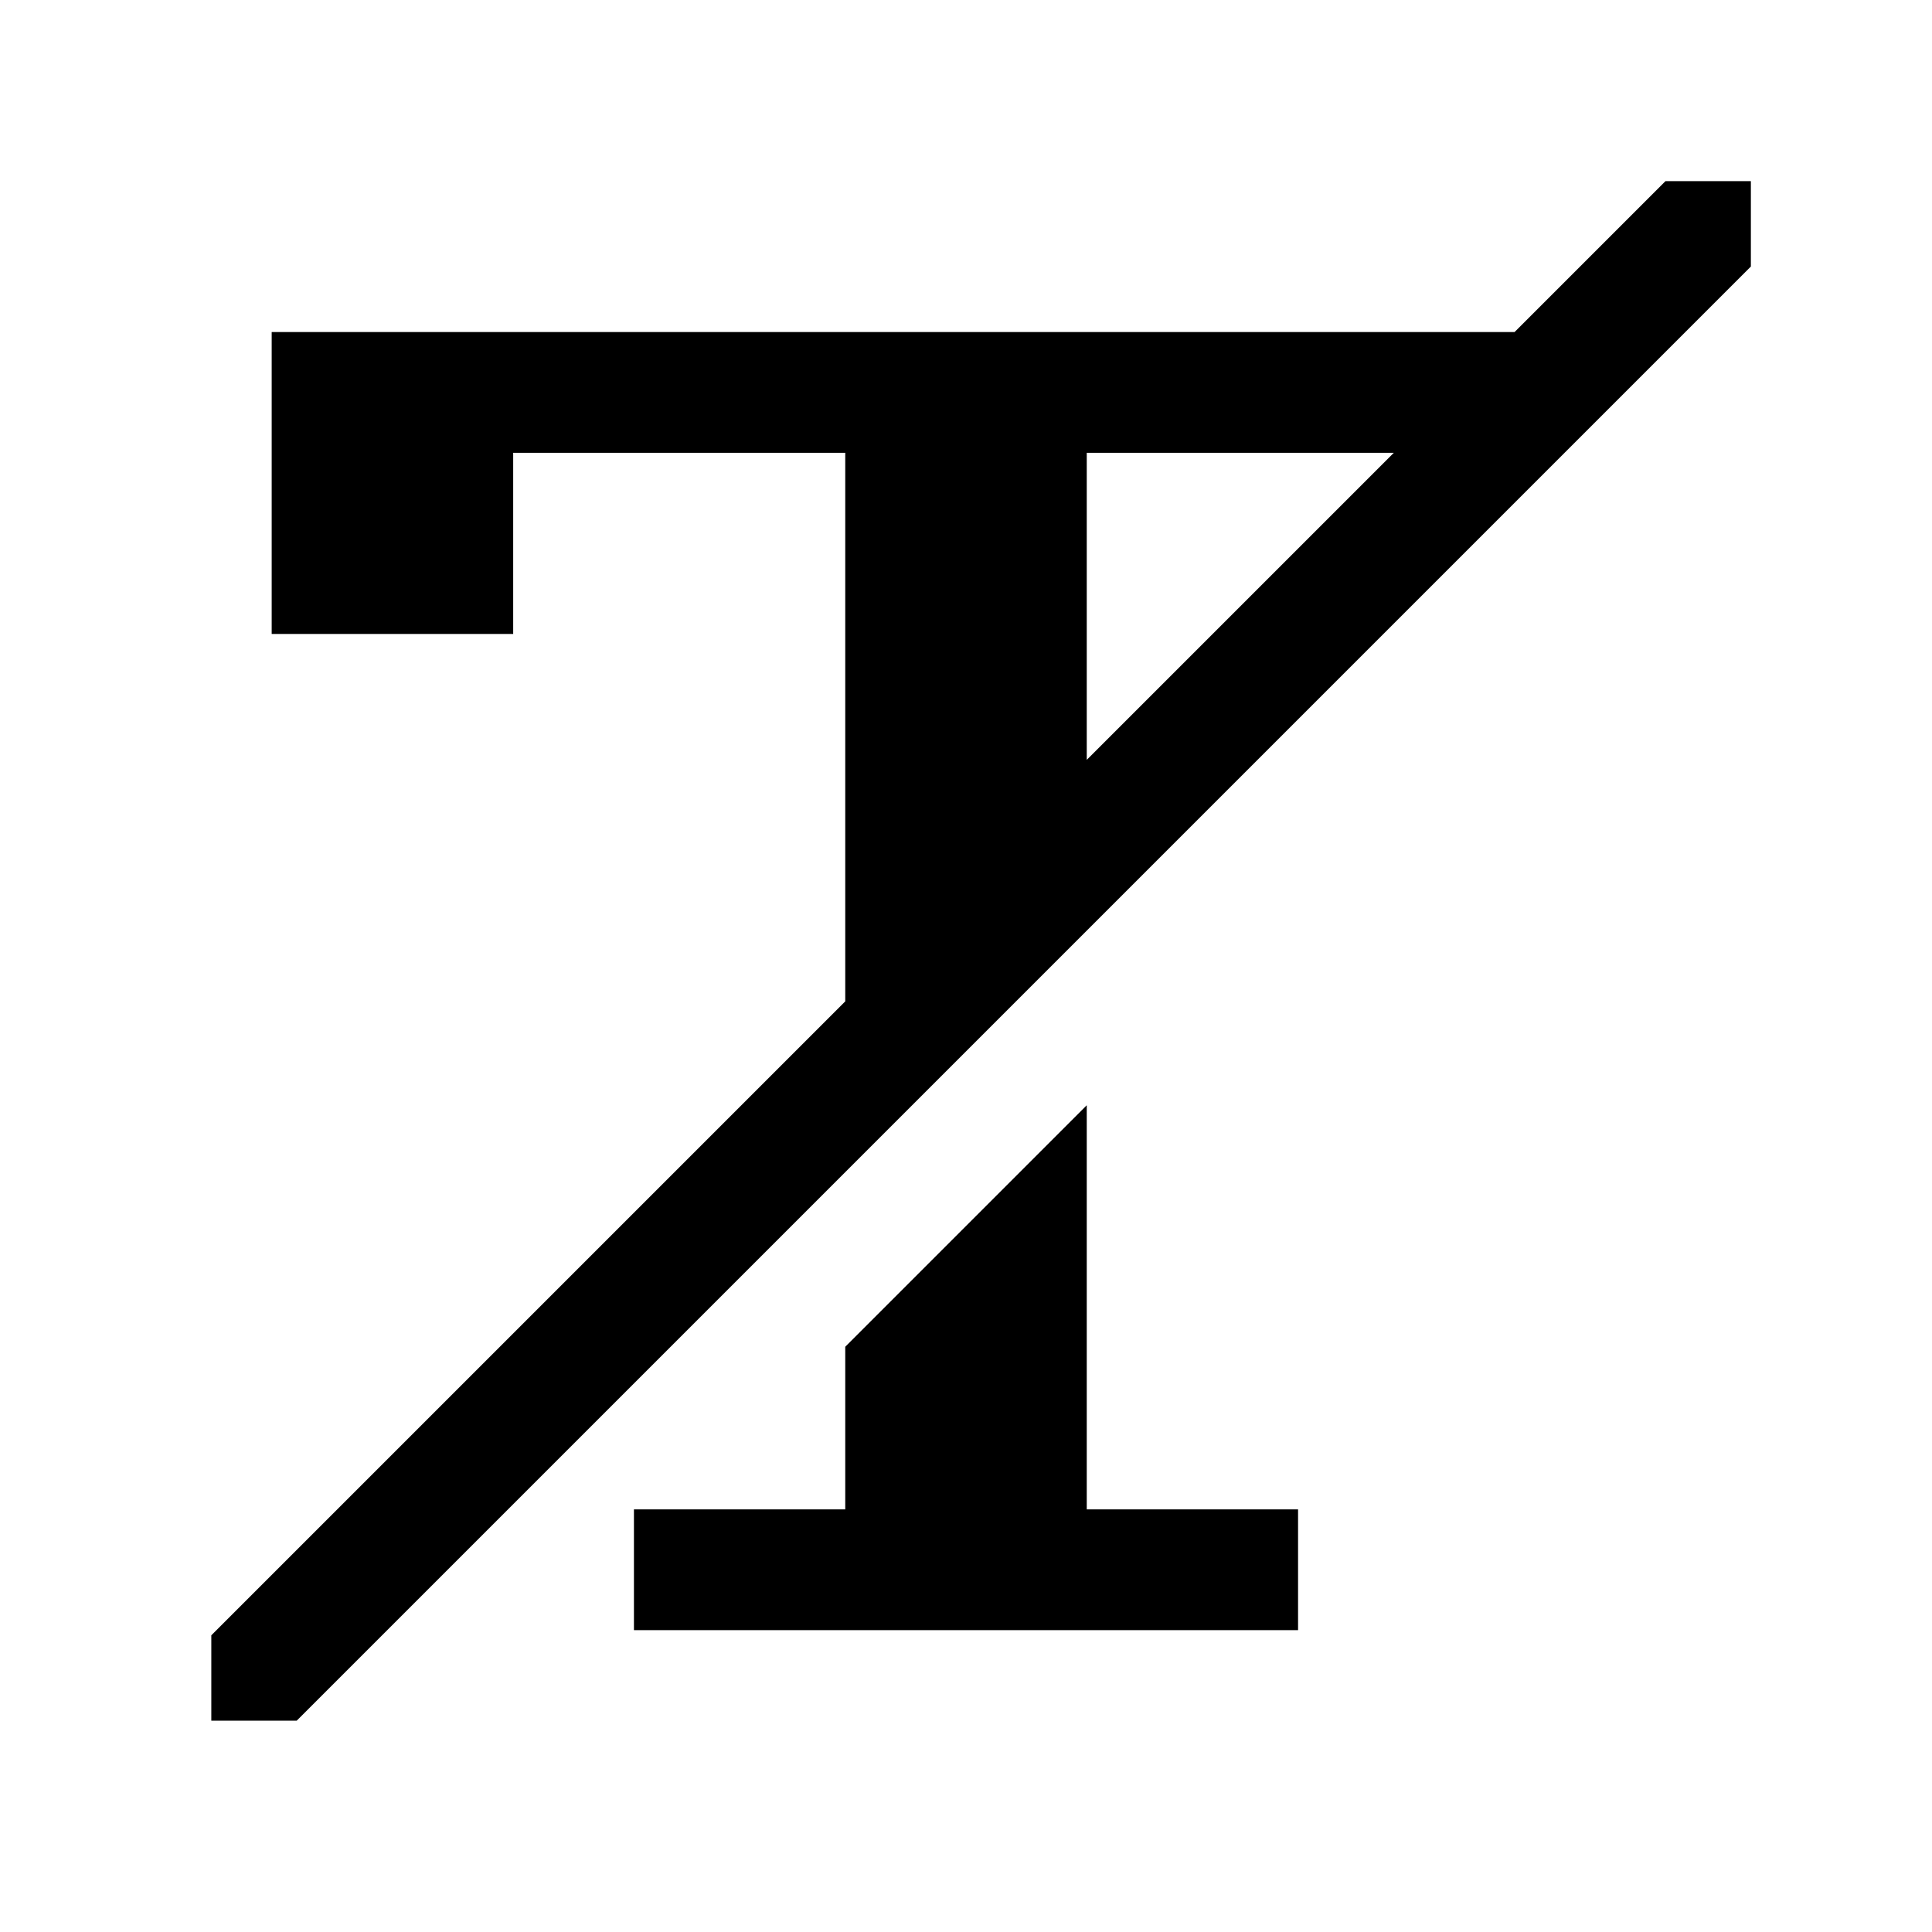 <svg id="export" xmlns="http://www.w3.org/2000/svg" viewBox="0 0 512 512">
  <defs>
    <style>
      .cls-1 {
        fill: currentColor;
      }
    </style>
  </defs>
  <title>text-format-clear</title>
  <g>
    <polygon class="cls-1" points="288 292.904 224 356.904 224 400 168 400 168 432 344 432 344 400 288 400 288 292.904"/>
    <path class="cls-1" d="M441.373,48l-40,40H72v80h64V120h88V265.373l-168,168V456H78.627L464,70.627V48ZM288,201.373V120h81.373Z"/>
  </g>
</svg>
